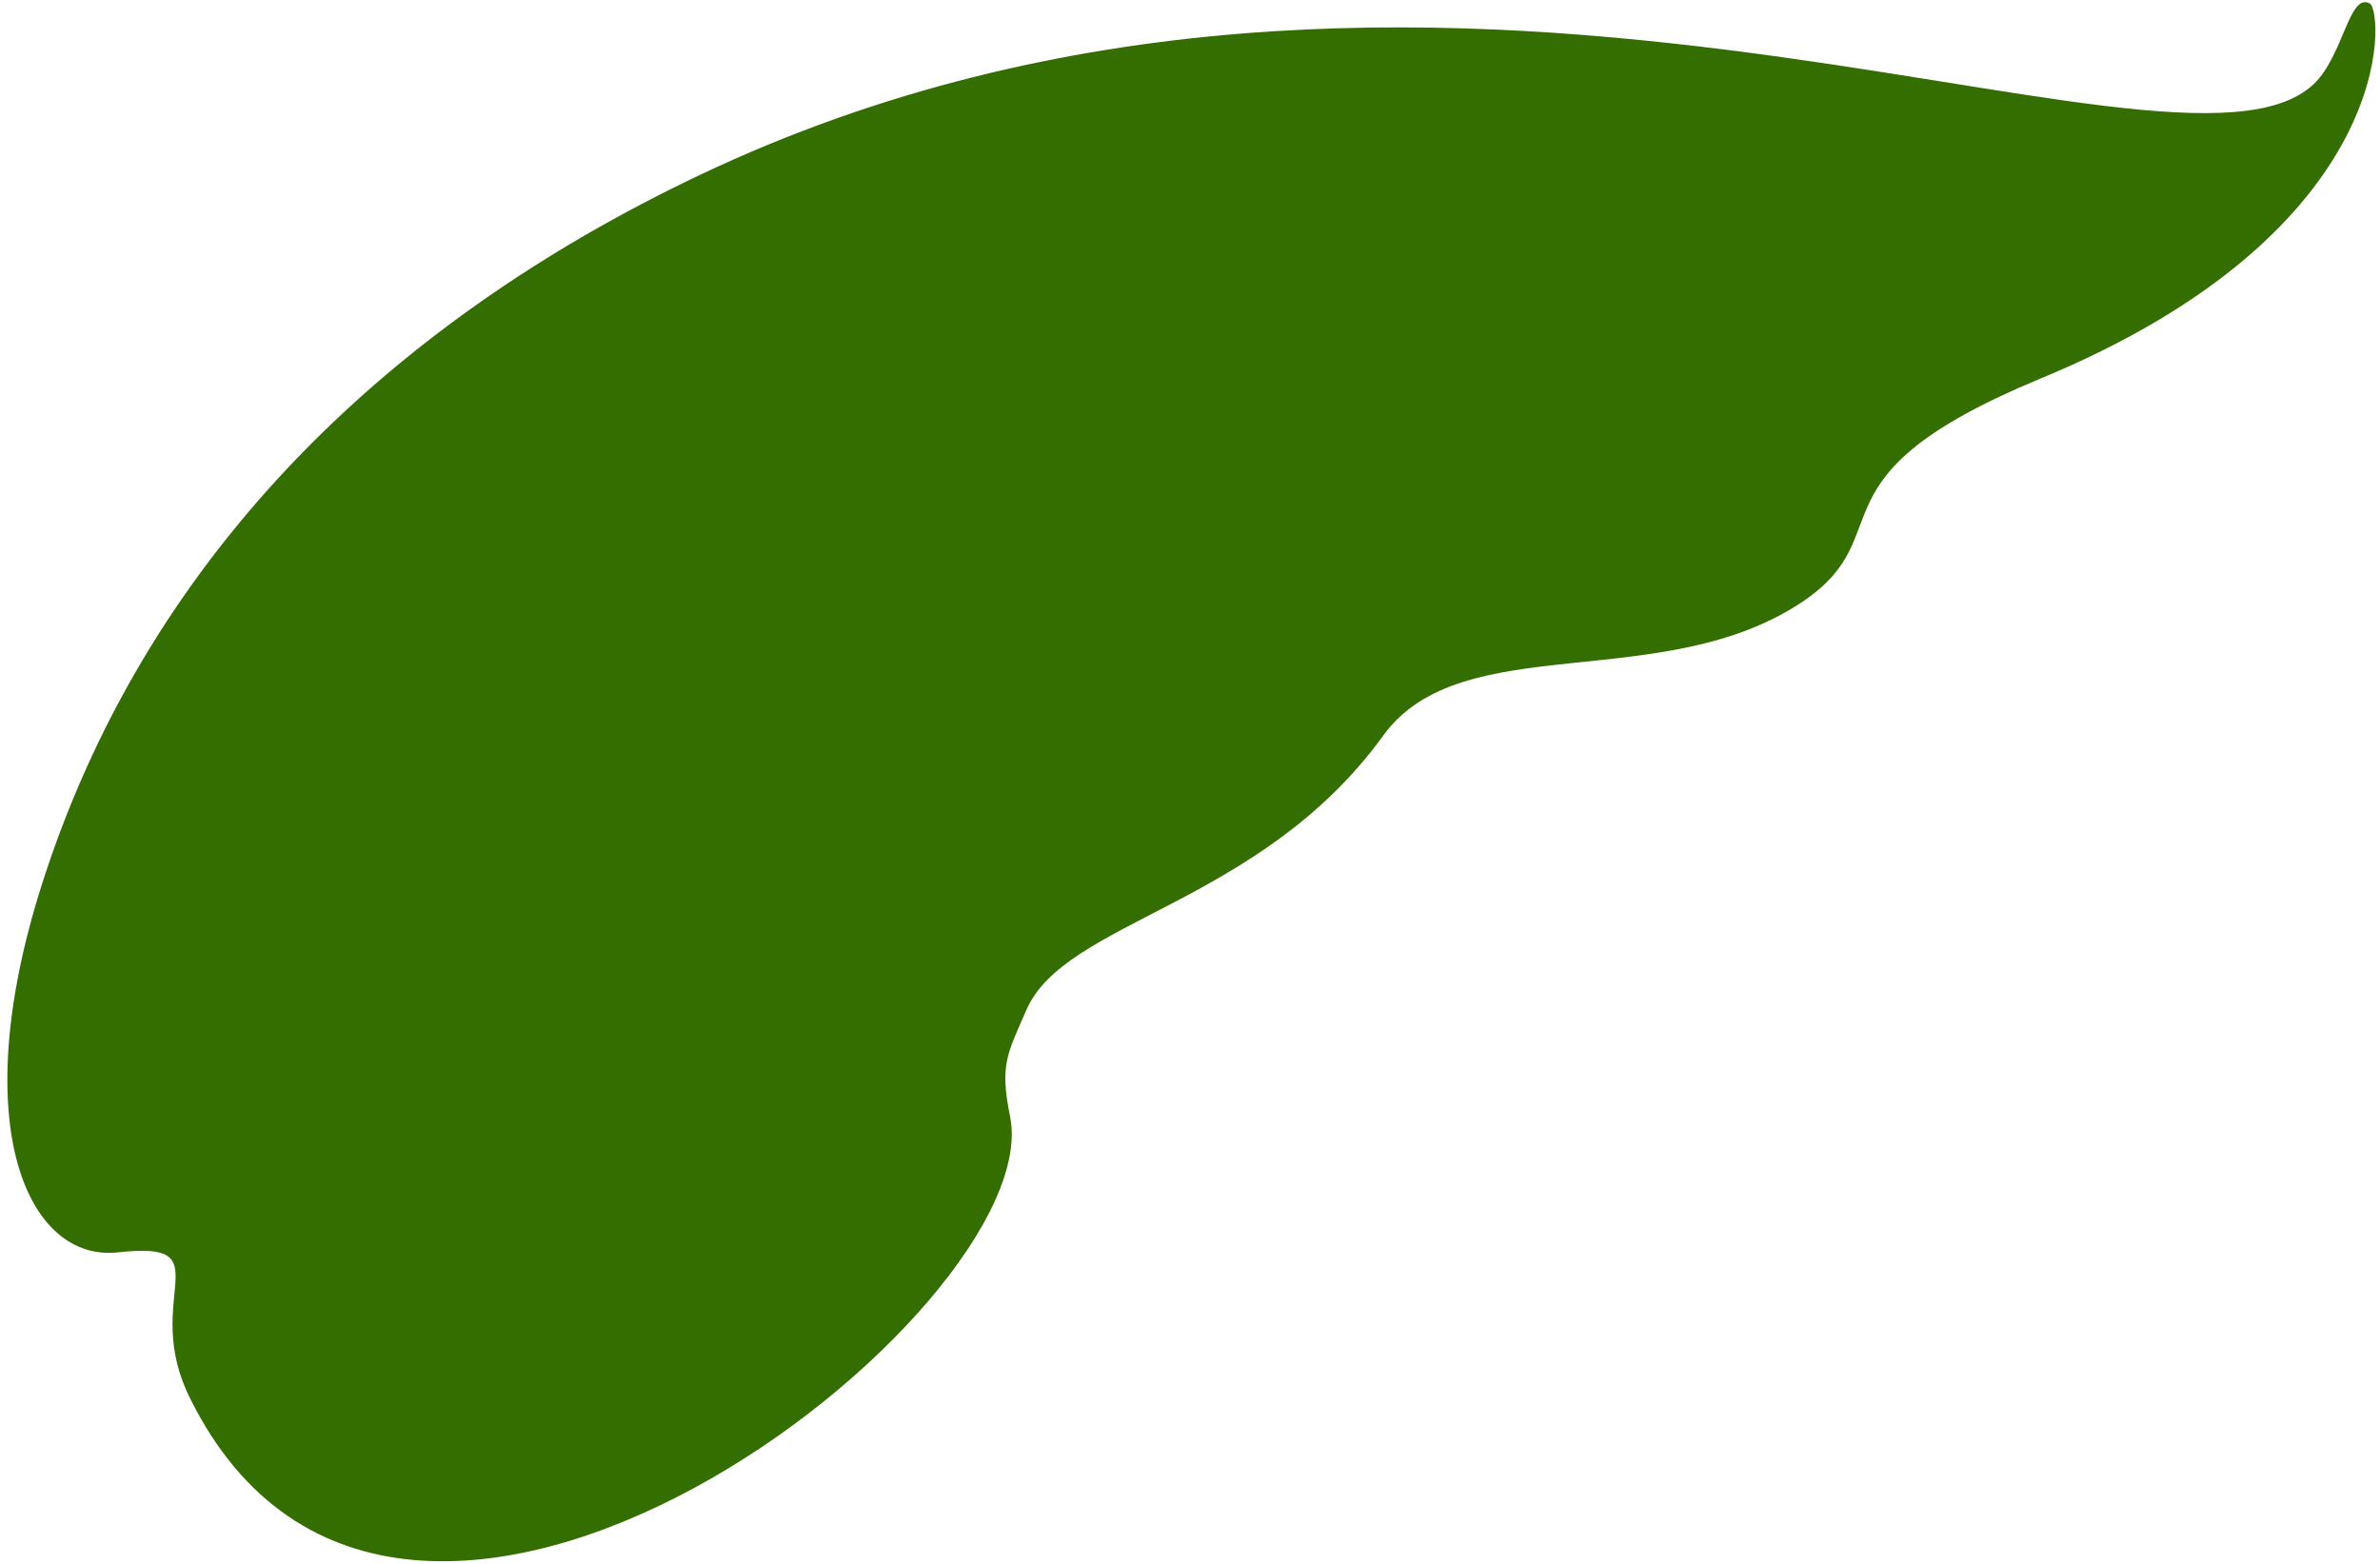 <svg width="210" height="138" viewBox="0 0 210 138" fill="none" xmlns="http://www.w3.org/2000/svg">
<path d="M89.12 98.509C88.201 93.978 88.875 92.999 90.528 89.204C93.895 81.184 111.159 79.96 122.057 64.9C128.975 55.35 146.79 61.411 159.157 53.024C167.912 47.025 159.035 42.127 179.972 33.434C211.869 20.273 210.277 0.989 209.114 0.316C207.277 -0.725 206.787 4.907 204.155 7.417C191.727 19.171 126.036 -15.05 61.754 15.437C33.775 28.721 12.654 49.596 3.593 78.368C-3.019 99.427 2.491 111.425 10.45 110.507C19.878 109.466 12.287 114.548 16.817 123.485C35.367 160.644 92.609 115.527 89.12 98.509Z" fill="#346E00"/>
</svg>
